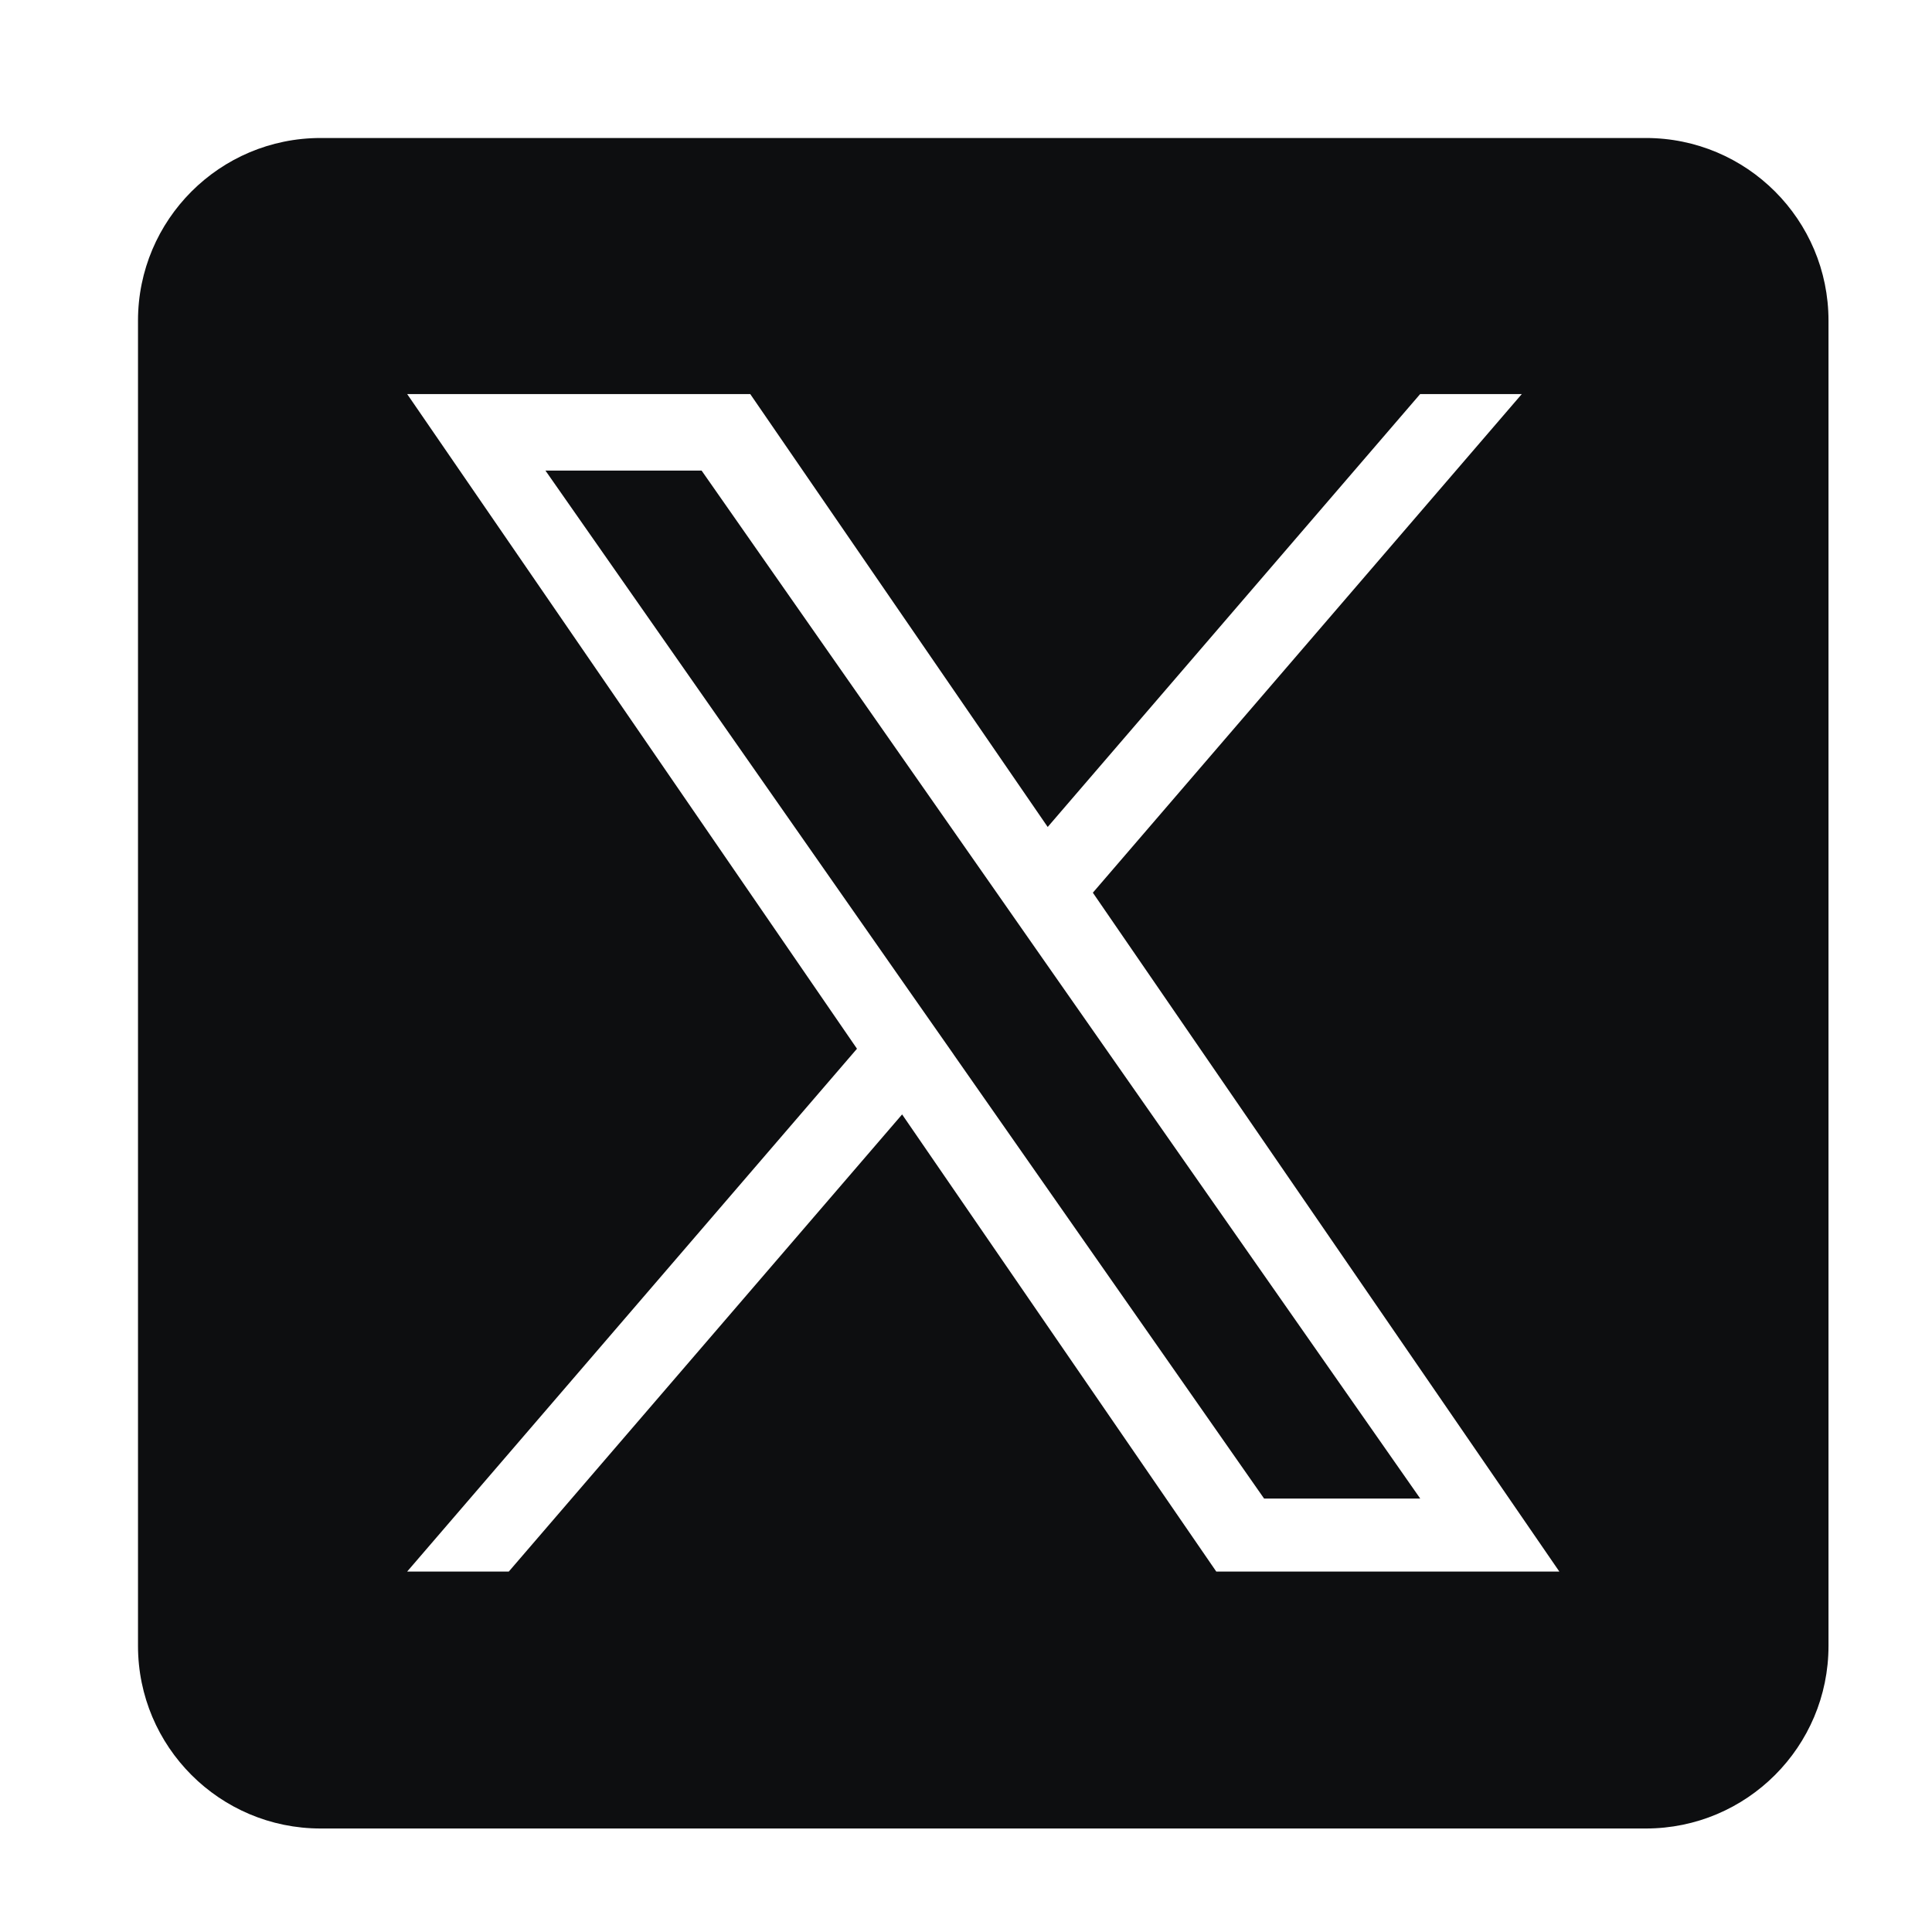 <svg width="28" height="28" viewbox="0 0 28 28" fill="none" xmlns="http://www.w3.org/2000/svg">
<path d="M15.069 13.832L20.583 21.718H18.32L13.821 15.283V15.282L13.16 14.338L7.905 6.82H10.168L14.409 12.887L15.069 13.832Z" fill="#0D0E10"></path>
<path d="M23.853 2H4.647C3.185 2 2 3.185 2 4.647V23.853C2 25.315 3.185 26.5 4.647 26.5H23.853C25.315 26.5 26.5 25.315 26.5 23.853V4.647C26.5 3.185 25.315 2 23.853 2ZM17.627 22.776L13.074 16.151L7.374 22.776H5.901L12.42 15.199L5.901 5.711H10.873L15.184 11.985L20.582 5.711H22.055L15.839 12.937H15.838L22.599 22.776H17.627Z" fill="#0D0E10"></path>
</svg>
